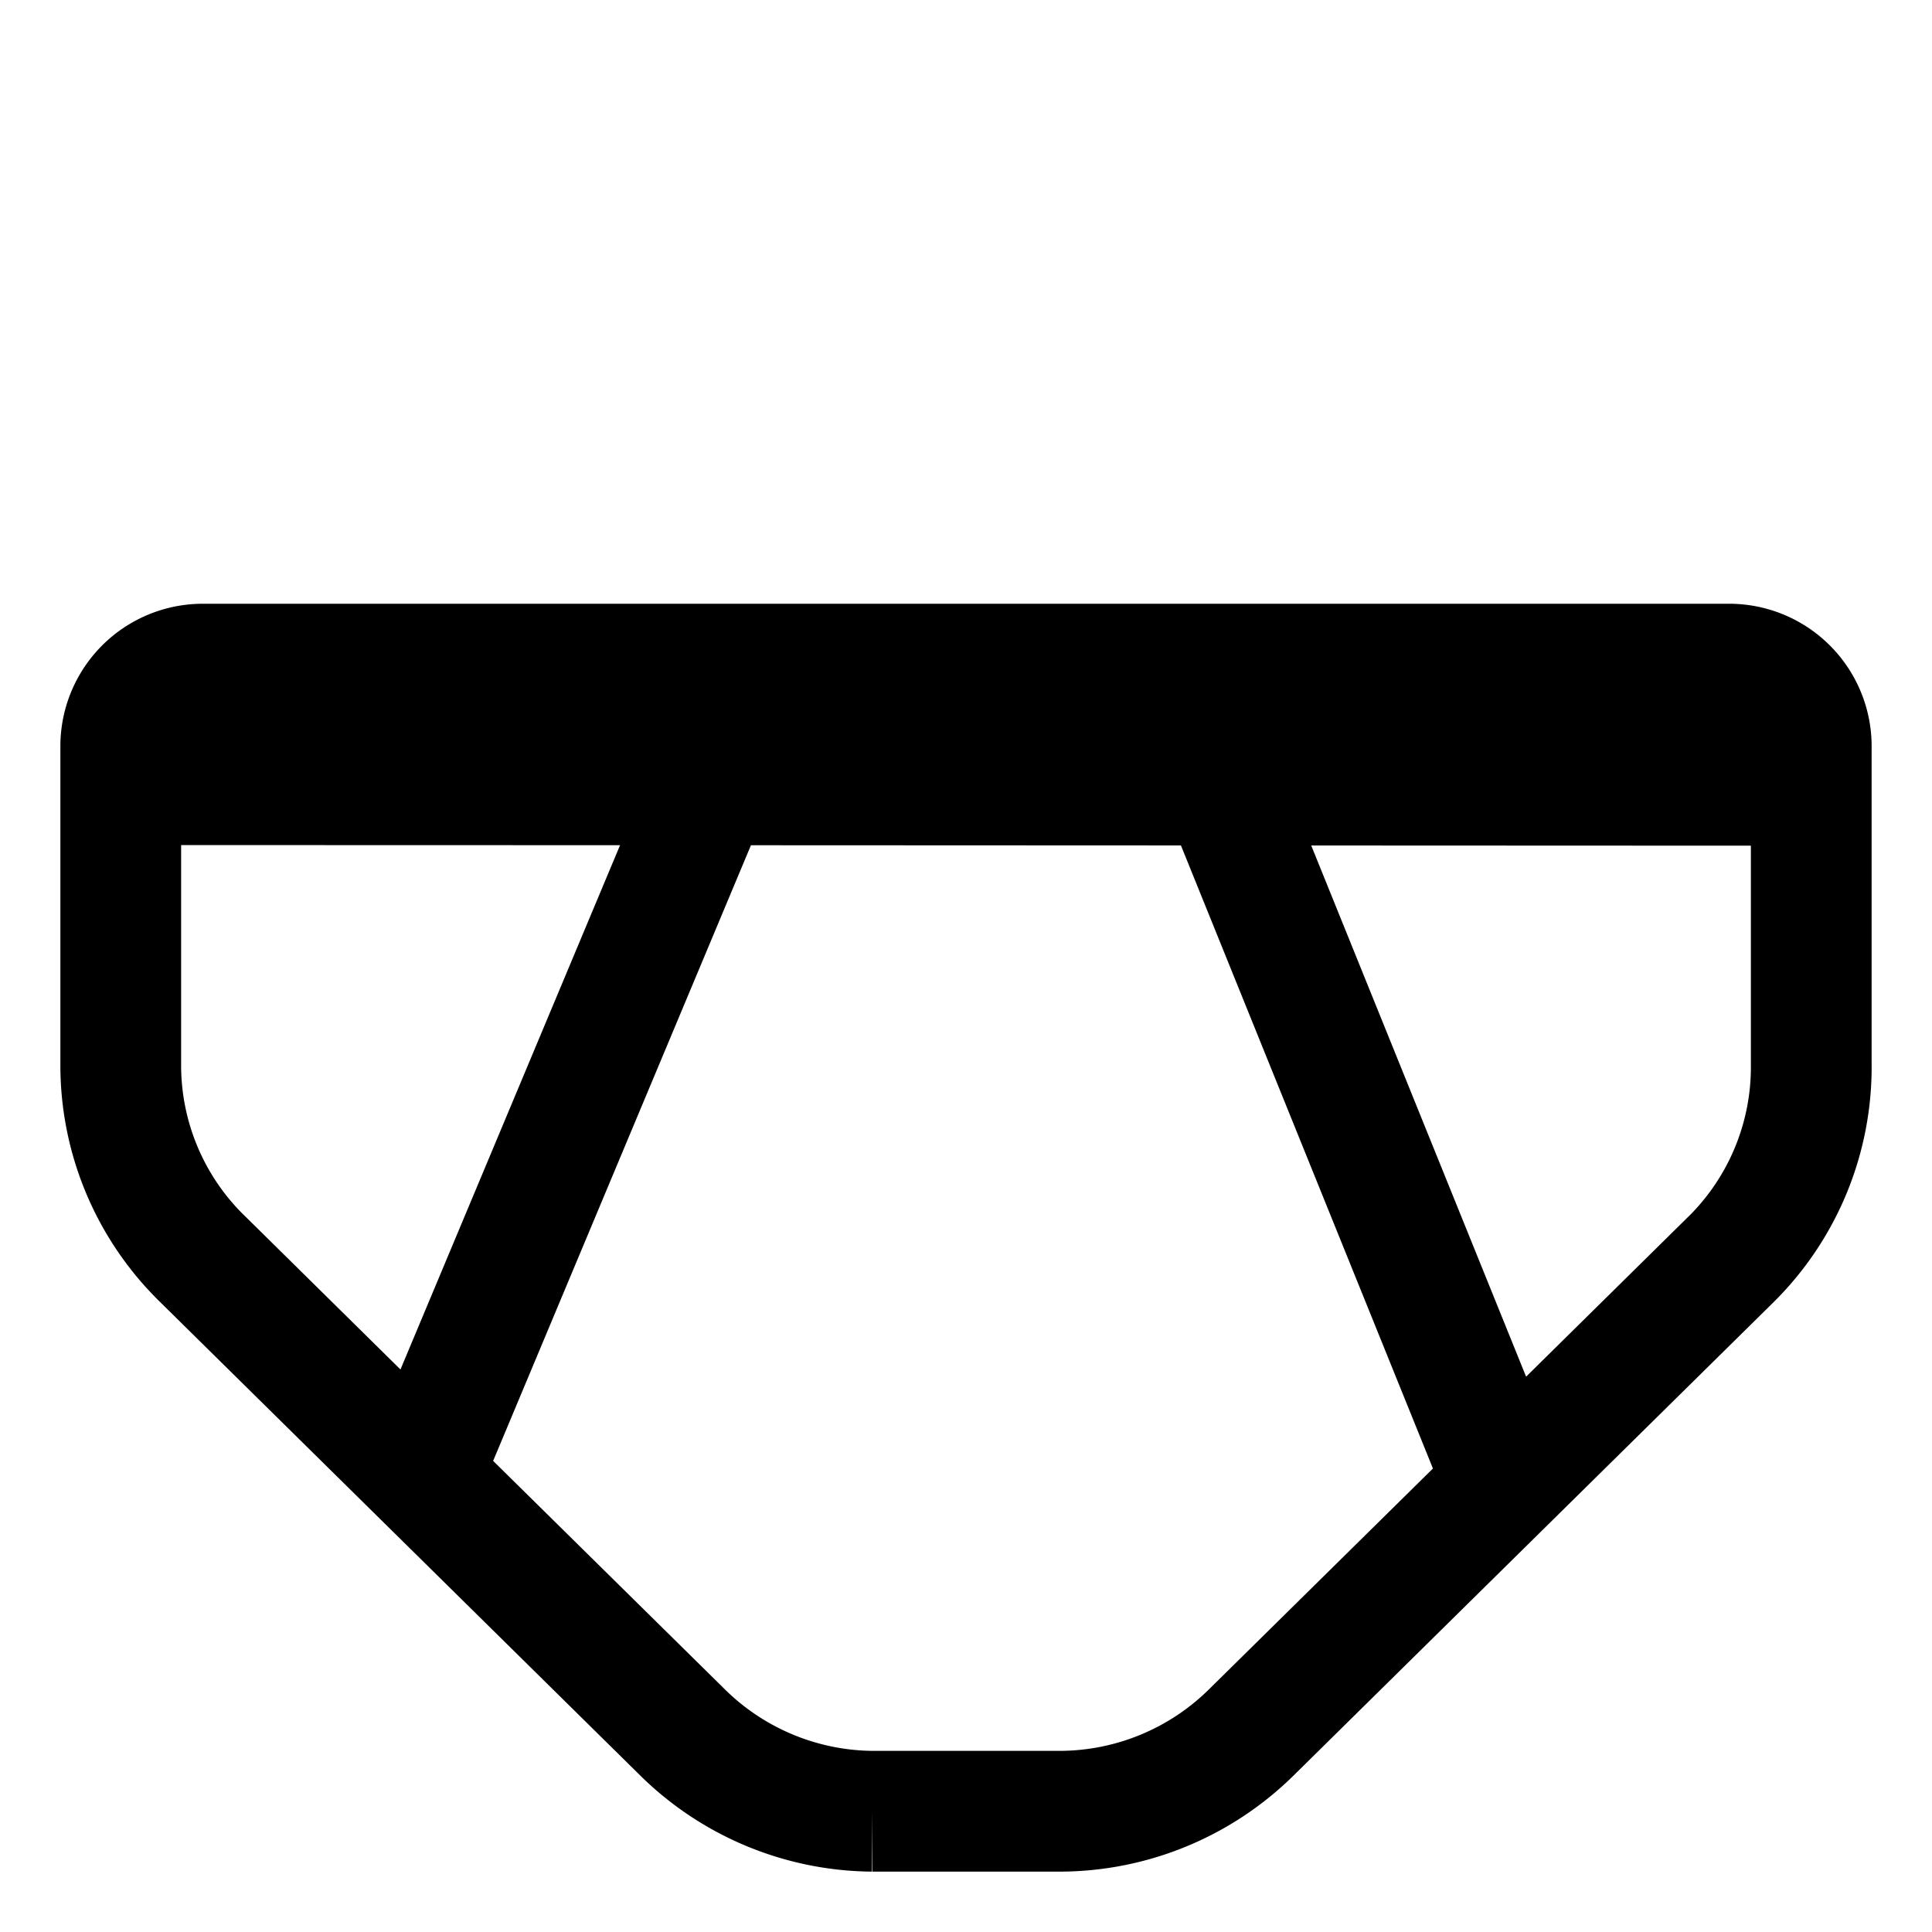 <svg xmlns="http://www.w3.org/2000/svg" width="1em" height="1em" viewBox="0 0 32 32"><path fill="currentColor" d="M3.36 10A2.36 2.36 0 0 0 1 12.373v5.257v-.003v.001a5.48 5.48 0 0 0 1.639 3.925l7.936 7.826A5.53 5.53 0 0 0 14.442 31l.008-1v1h3.101a5.53 5.53 0 0 0 3.87-1.587l7.94-7.83A5.478 5.478 0 0 0 31 17.624v-5.252A2.36 2.36 0 0 0 28.64 10zM1 12.37v.007zm2 1.627l7.27.002l-3.637 8.684l-2.59-2.555l-.002-.001A3.479 3.479 0 0 1 3 17.633zm5.168 10.2L12.438 14l7.122.003l4.174 10.32l-3.716 3.664A3.53 3.53 0 0 1 17.549 29h-3.094a3.53 3.53 0 0 1-2.466-1.036zm17.109-1.395l-3.559-8.798l7.282.003v3.633a3.481 3.481 0 0 1-1.04 2.517l-.002.001z"/></svg>